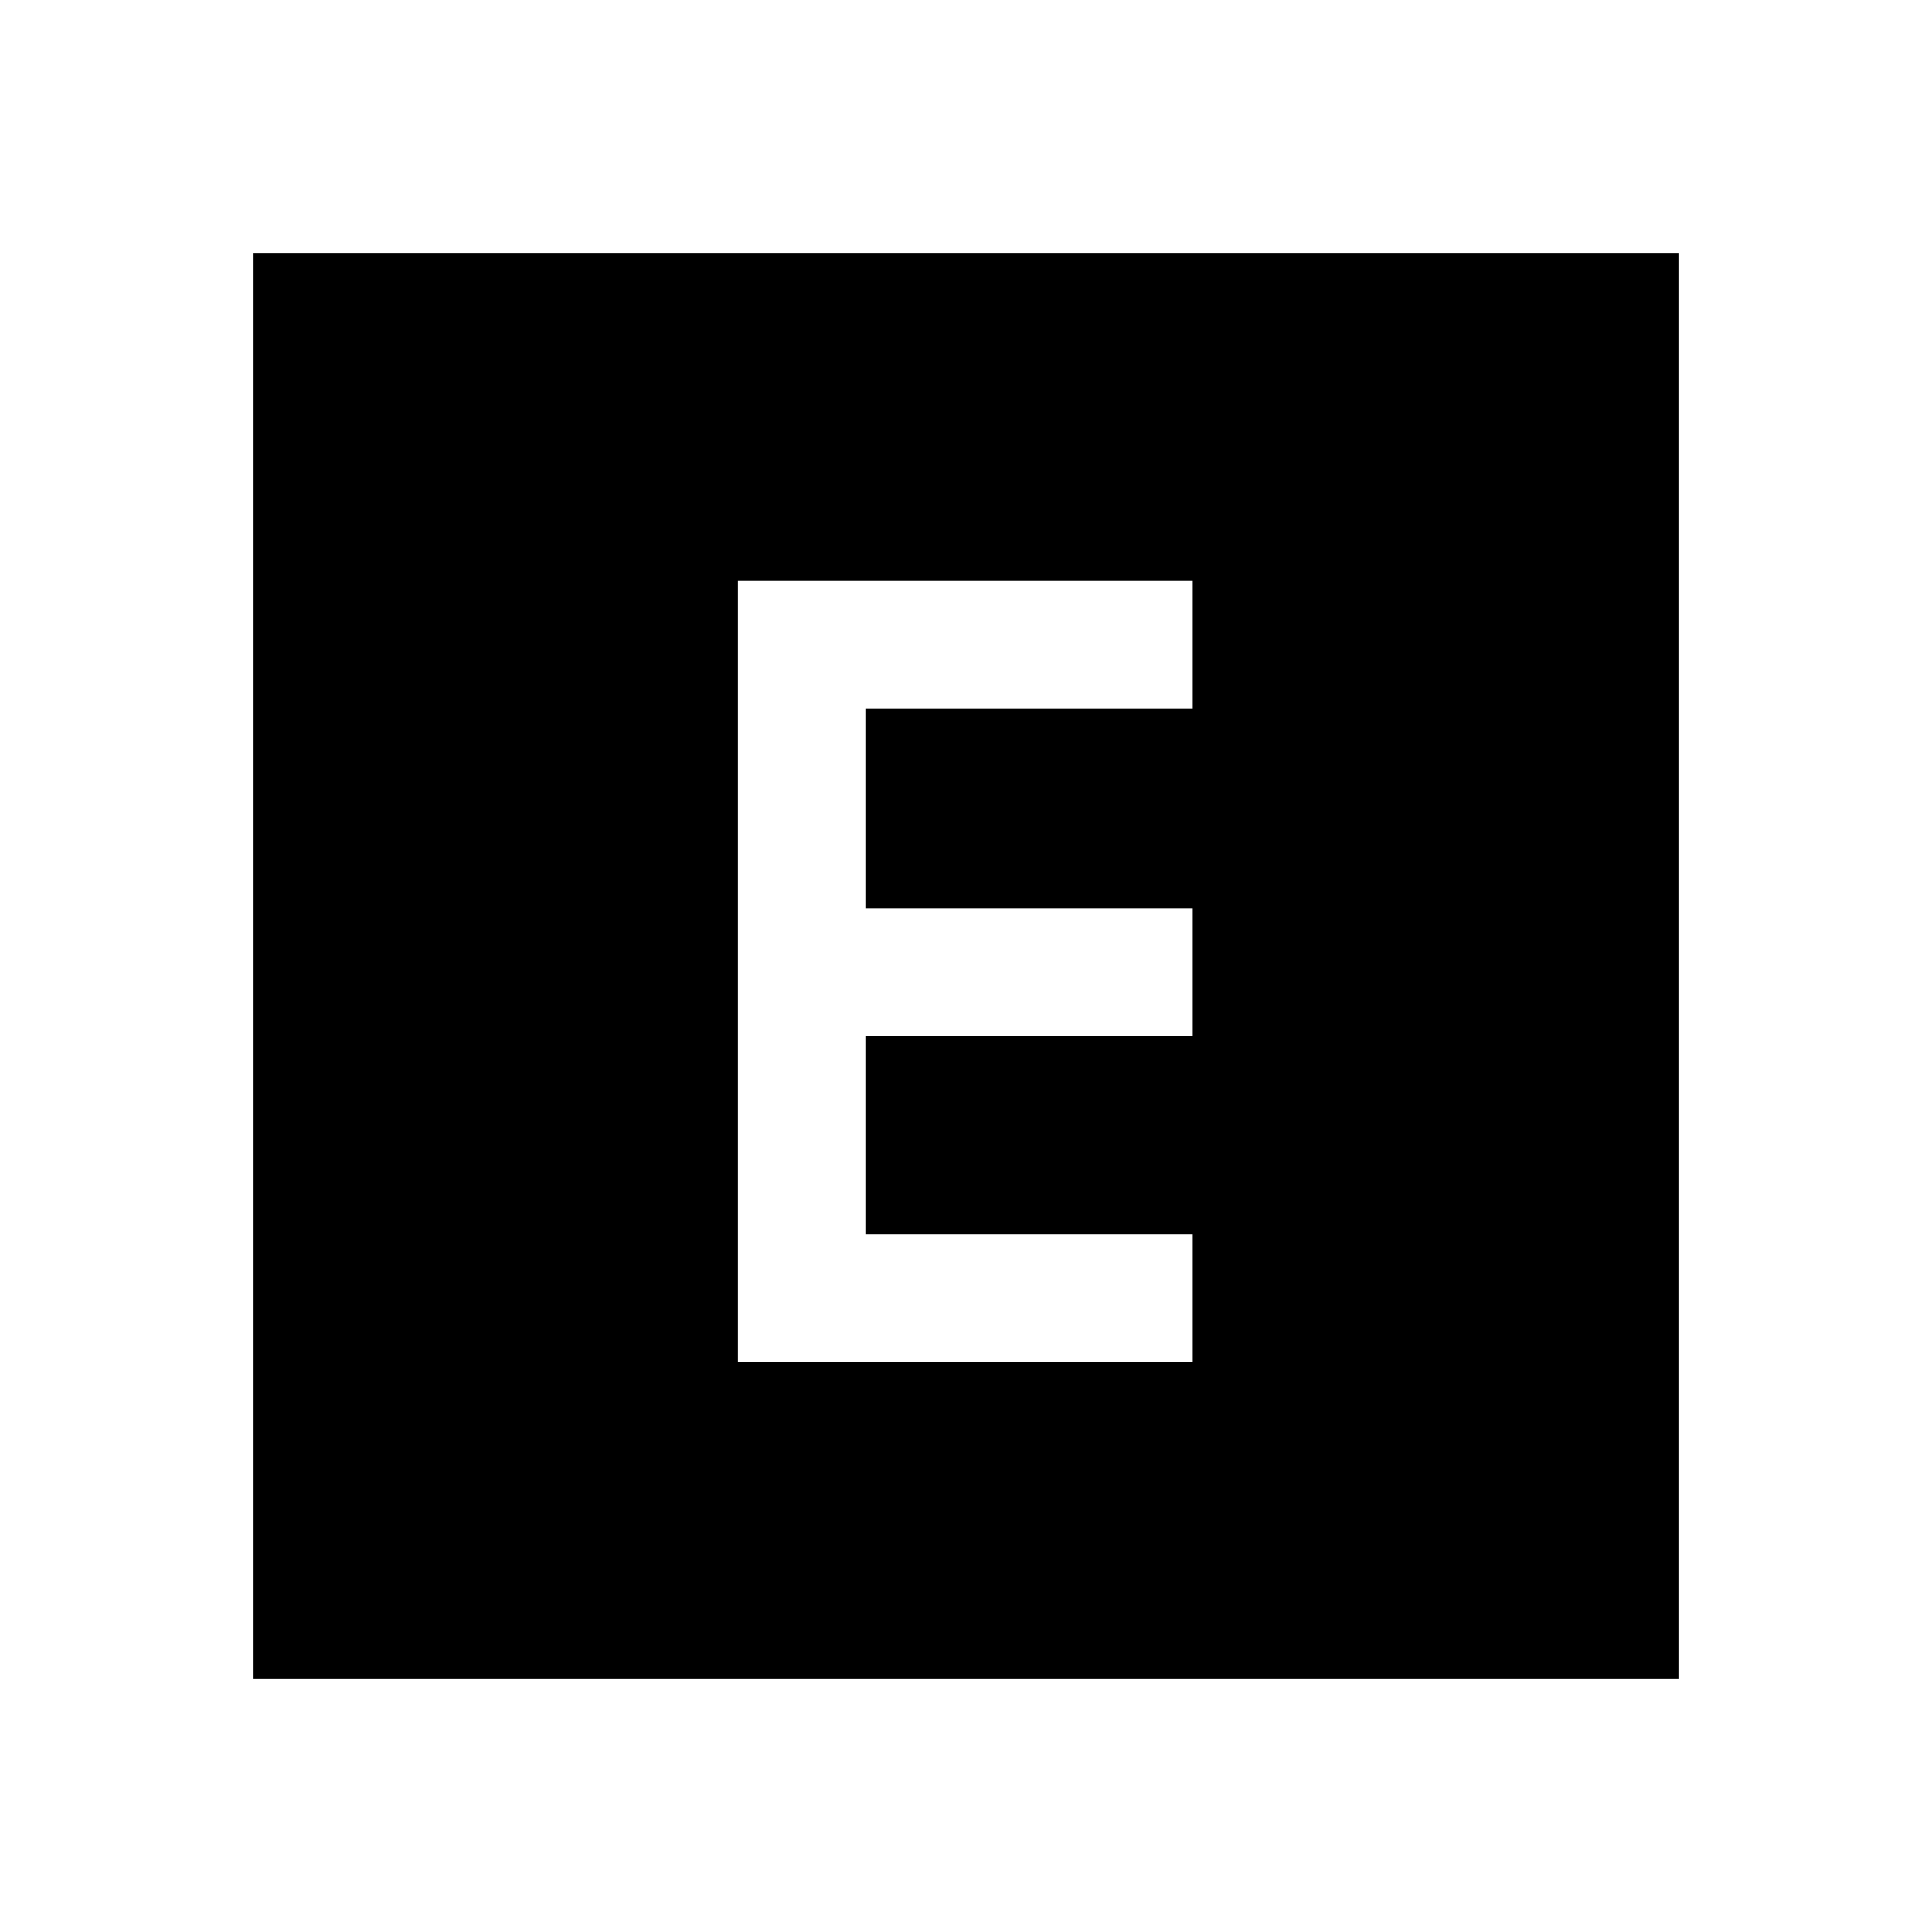 <svg xmlns="http://www.w3.org/2000/svg" height="40" viewBox="0 -960 960 960" width="40"><path d="M366.67-283.33h226v-63.34H430v-98.66h162.67v-63.34H430V-608h162.67v-63.33h-226v388ZM126-126v-708h708v708H126Z"/></svg>